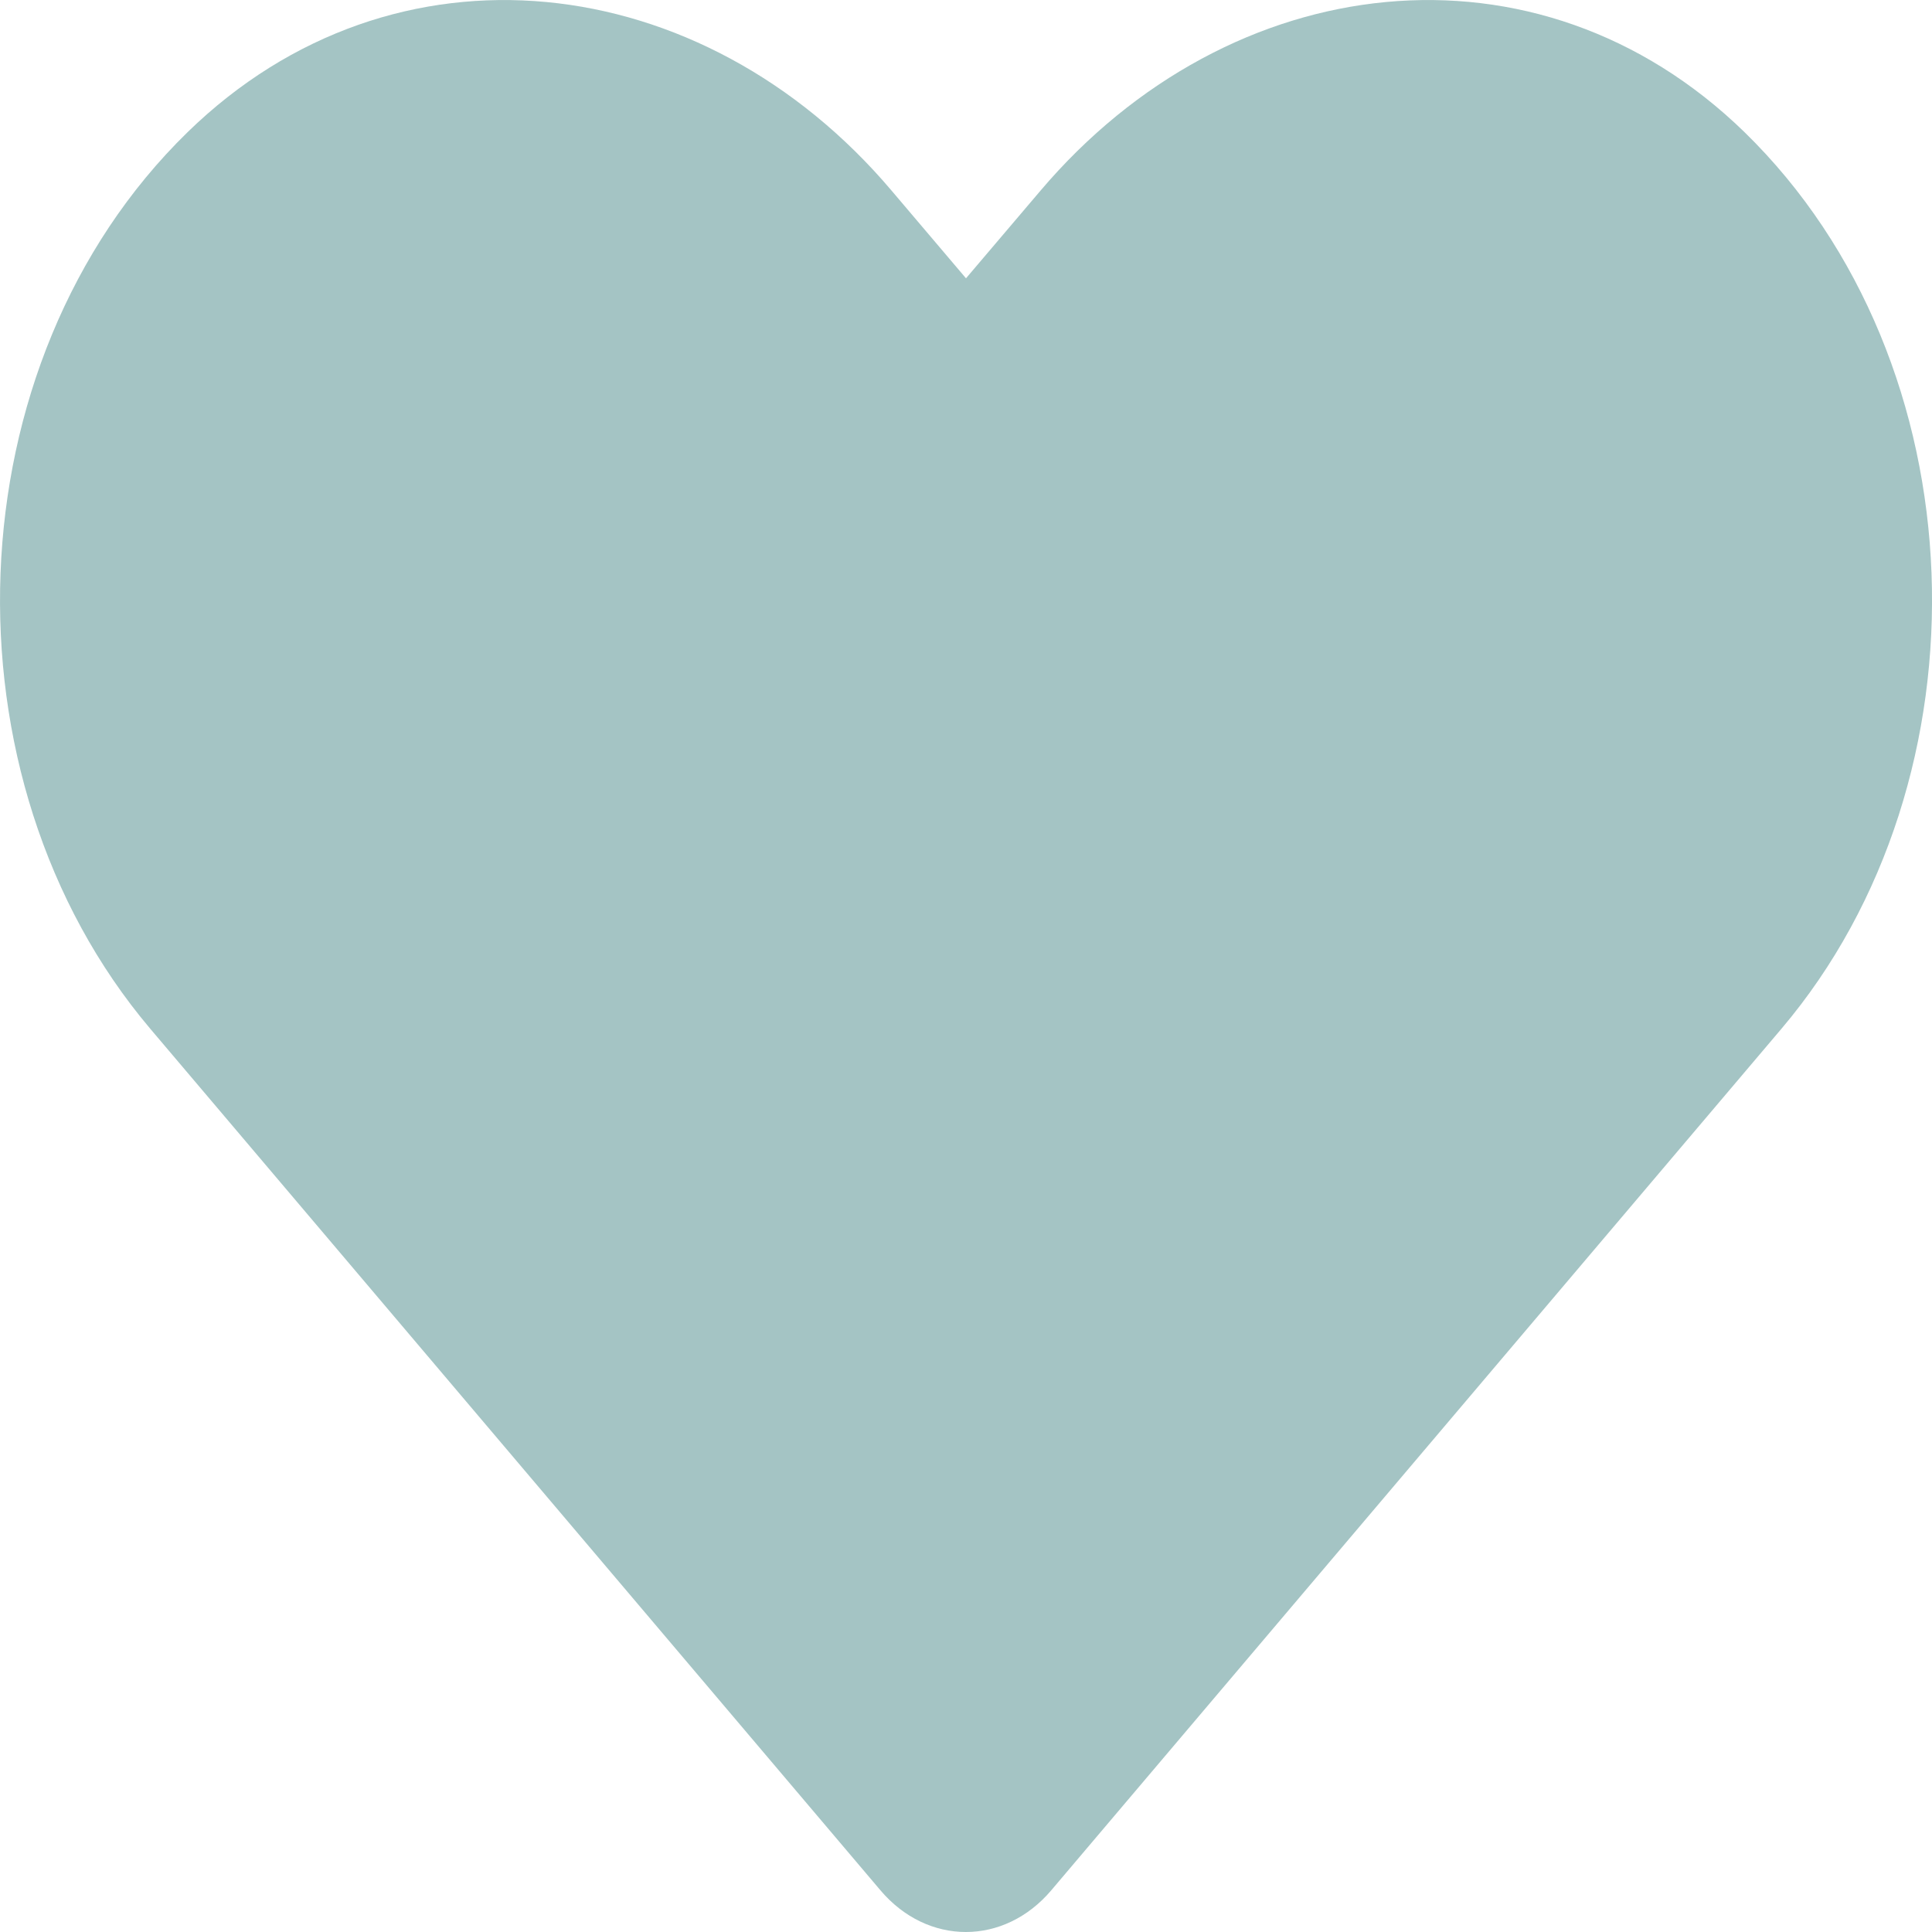 <svg width="20" height="20" viewBox="0 0 20 20" fill="none" xmlns="http://www.w3.org/2000/svg">
<path d="M18.059 1.368C15.918 -0.717 12.735 -0.342 10.77 1.975L10 2.881L9.231 1.975C7.27 -0.342 4.082 -0.717 1.942 1.368C-0.511 3.76 -0.64 8.055 1.555 10.649L9.114 19.568C9.602 20.144 10.395 20.144 10.883 19.568L18.442 10.649C20.641 8.055 20.512 3.76 18.059 1.368Z" fill="#A4C4C4"/>
</svg>
